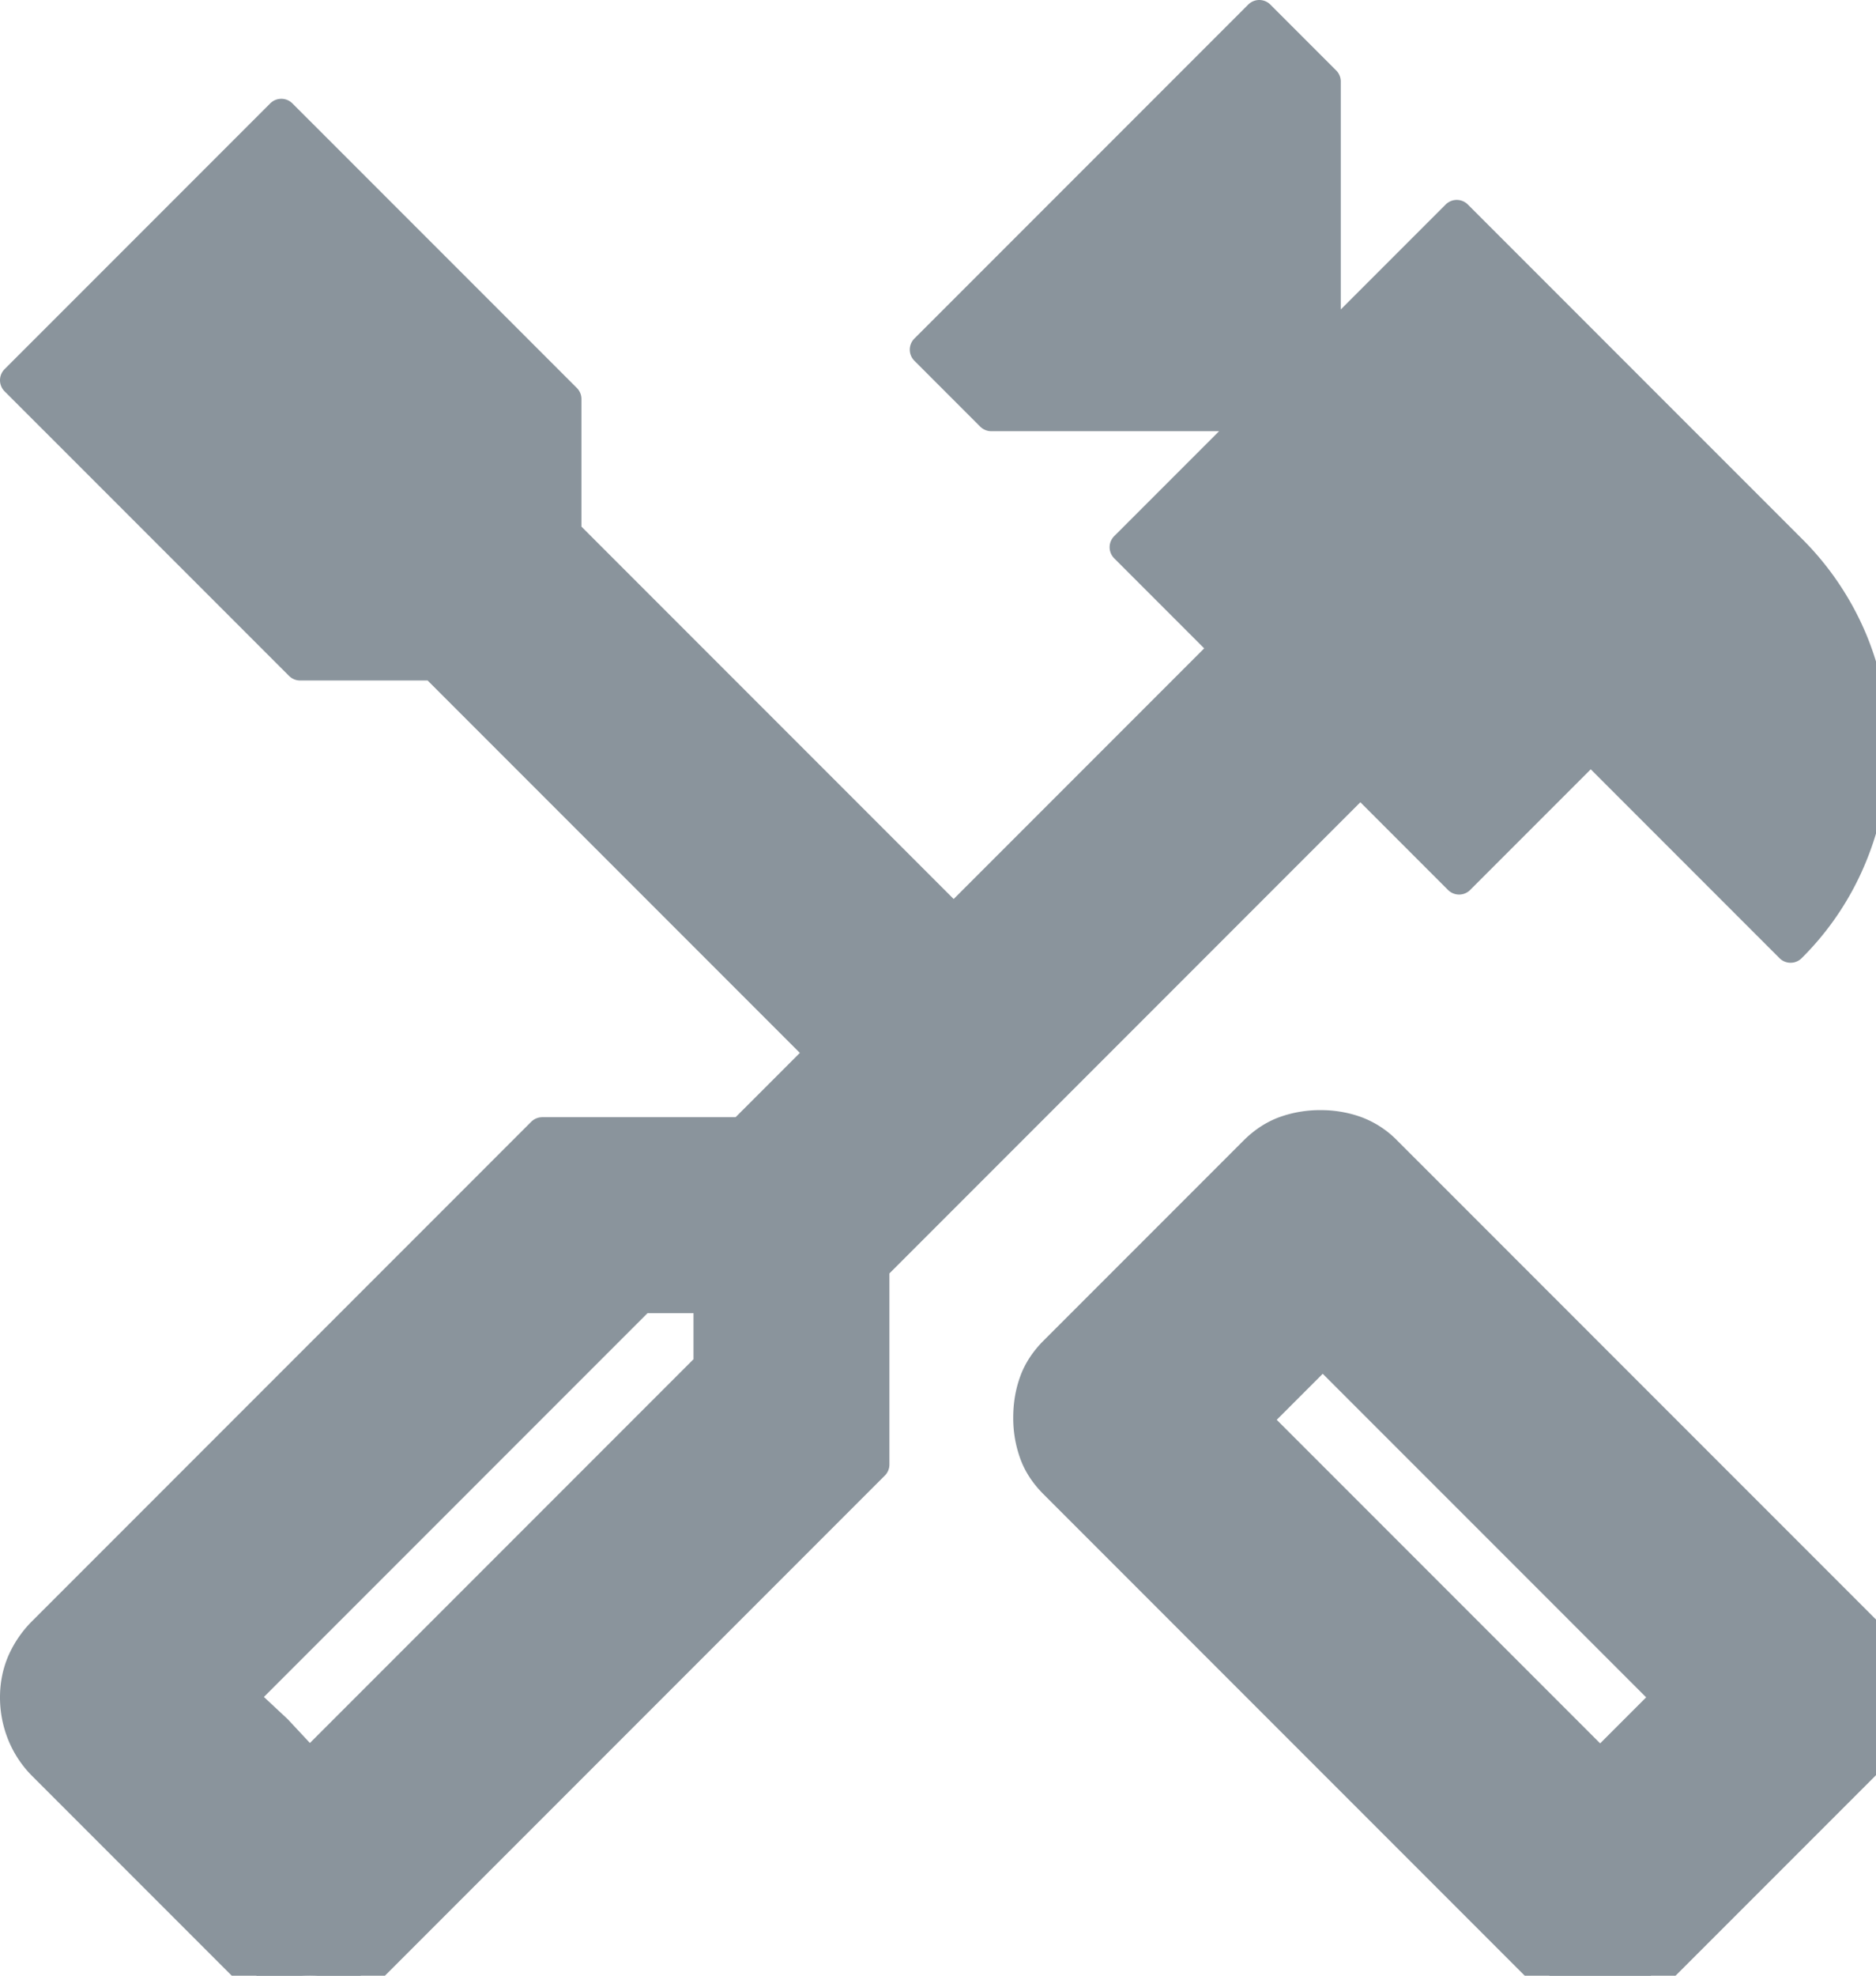 <svg xmlns="http://www.w3.org/2000/svg" width="89.763" height="94.487" viewBox="1067.25 5625.25 89.763 94.487"><g data-name="Path 98"><path d="M1143.814 5720.374c-.598 0-1.16-.09-1.687-.279-.522-.189-1.012-.508-1.462-.958l-22.947-22.947c-.45-.45-.77-.936-.954-1.462a4.92 4.92 0 0 1-.283-1.687c0-.599.094-1.161.283-1.688.185-.522.504-1.012.954-1.462l9.561-9.561c.45-.45.94-.765 1.463-.954a4.957 4.957 0 0 1 1.687-.284 4.92 4.92 0 0 1 1.687.284 3.946 3.946 0 0 1 1.462.954l22.947 22.947c.45.45.77.94.959 1.462.184.526.279 1.089.279 1.687 0 .603-.095 1.165-.28 1.687-.188.527-.508 1.013-.958 1.463l-9.561 9.56c-.45.45-.936.77-1.462.96a4.918 4.918 0 0 1-1.688.278Zm0-10.686 3.262-3.262-16.535-16.535-3.262 3.262 16.535 16.535Zm-61.753 10.799a4.647 4.647 0 0 1-1.742-.338 4.502 4.502 0 0 1-1.52-1.012l-9.45-9.449a4.486 4.486 0 0 1-1.012-1.516 4.653 4.653 0 0 1-.337-1.746c0-.598.112-1.16.337-1.687a4.704 4.704 0 0 1 1.013-1.462l23.847-23.847h9.56l3.825-3.825-18.56-18.56h-6.411l-13.611-13.61 12.71-12.71 13.611 13.61v6.411l18.56 18.56 13.048-13.048-4.836-4.837 6.299-6.299h-12.711l-3.15-3.15 15.973-15.972 3.15 3.15v12.71l6.299-6.299 15.973 15.973a13.406 13.406 0 0 1 2.924 4.333 13.103 13.103 0 0 1 1.013 5.115c0 1.8-.338 3.528-1.013 5.175a13.16 13.16 0 0 1-2.924 4.387l-9.561-9.562-6.3 6.3-4.724-4.725-23.284 23.285v9.448l-23.847 23.847c-.45.45-.936.787-1.462 1.012a4.216 4.216 0 0 1-1.687.338Zm0-10.799 19.122-19.122v-3.262h-3.262l-19.122 19.122 3.262 3.262Zm0 0-3.262-3.262 1.687 1.575 1.575 1.687Zm61.753 0 3.262-3.262-3.262 3.262Z" fill="#8a949c" fill-rule="evenodd"/><path d="M1143.814 5720.374c-.598 0-1.16-.09-1.687-.279-.522-.189-1.012-.508-1.462-.958l-22.947-22.947c-.45-.45-.77-.936-.954-1.462a4.92 4.92 0 0 1-.283-1.687c0-.599.094-1.161.283-1.688.185-.522.504-1.012.954-1.462l9.561-9.561c.45-.45.94-.765 1.463-.954a4.957 4.957 0 0 1 1.687-.284 4.92 4.92 0 0 1 1.687.284 3.946 3.946 0 0 1 1.462.954l22.947 22.947c.45.45.77.94.959 1.462.184.526.279 1.089.279 1.687 0 .603-.095 1.165-.28 1.687-.188.527-.508 1.013-.958 1.463l-9.561 9.56c-.45.45-.936.77-1.462.96a4.918 4.918 0 0 1-1.688.278Zm0-10.686 3.262-3.262-16.535-16.535-3.262 3.262 16.535 16.535Zm-61.753 10.799a4.647 4.647 0 0 1-1.742-.338 4.502 4.502 0 0 1-1.52-1.012l-9.45-9.449a4.486 4.486 0 0 1-1.012-1.516 4.653 4.653 0 0 1-.337-1.746c0-.598.112-1.16.337-1.687a4.704 4.704 0 0 1 1.013-1.462l23.847-23.847h9.56l3.825-3.825-18.56-18.56h-6.411l-13.611-13.61 12.71-12.71 13.611 13.61v6.411l18.56 18.56 13.048-13.048-4.836-4.837 6.299-6.299h-12.711l-3.15-3.15 15.973-15.972 3.15 3.15v12.71l6.299-6.299 15.973 15.973a13.406 13.406 0 0 1 2.924 4.333 13.103 13.103 0 0 1 1.013 5.115c0 1.8-.338 3.528-1.013 5.175a13.16 13.16 0 0 1-2.924 4.387l-9.561-9.562-6.3 6.3-4.724-4.725-23.284 23.285v9.448l-23.847 23.847c-.45.45-.936.787-1.462 1.012a4.216 4.216 0 0 1-1.687.338Zm0-10.799 19.122-19.122v-3.262h-3.262l-19.122 19.122 3.262 3.262Zm0 0-3.262-3.262 1.687 1.575 1.575 1.687Zm61.753 0 3.262-3.262-3.262 3.262Z" stroke-linejoin="round" stroke-linecap="round" stroke-width="1.5" stroke="#8a949c" fill="transparent"/></g></svg>